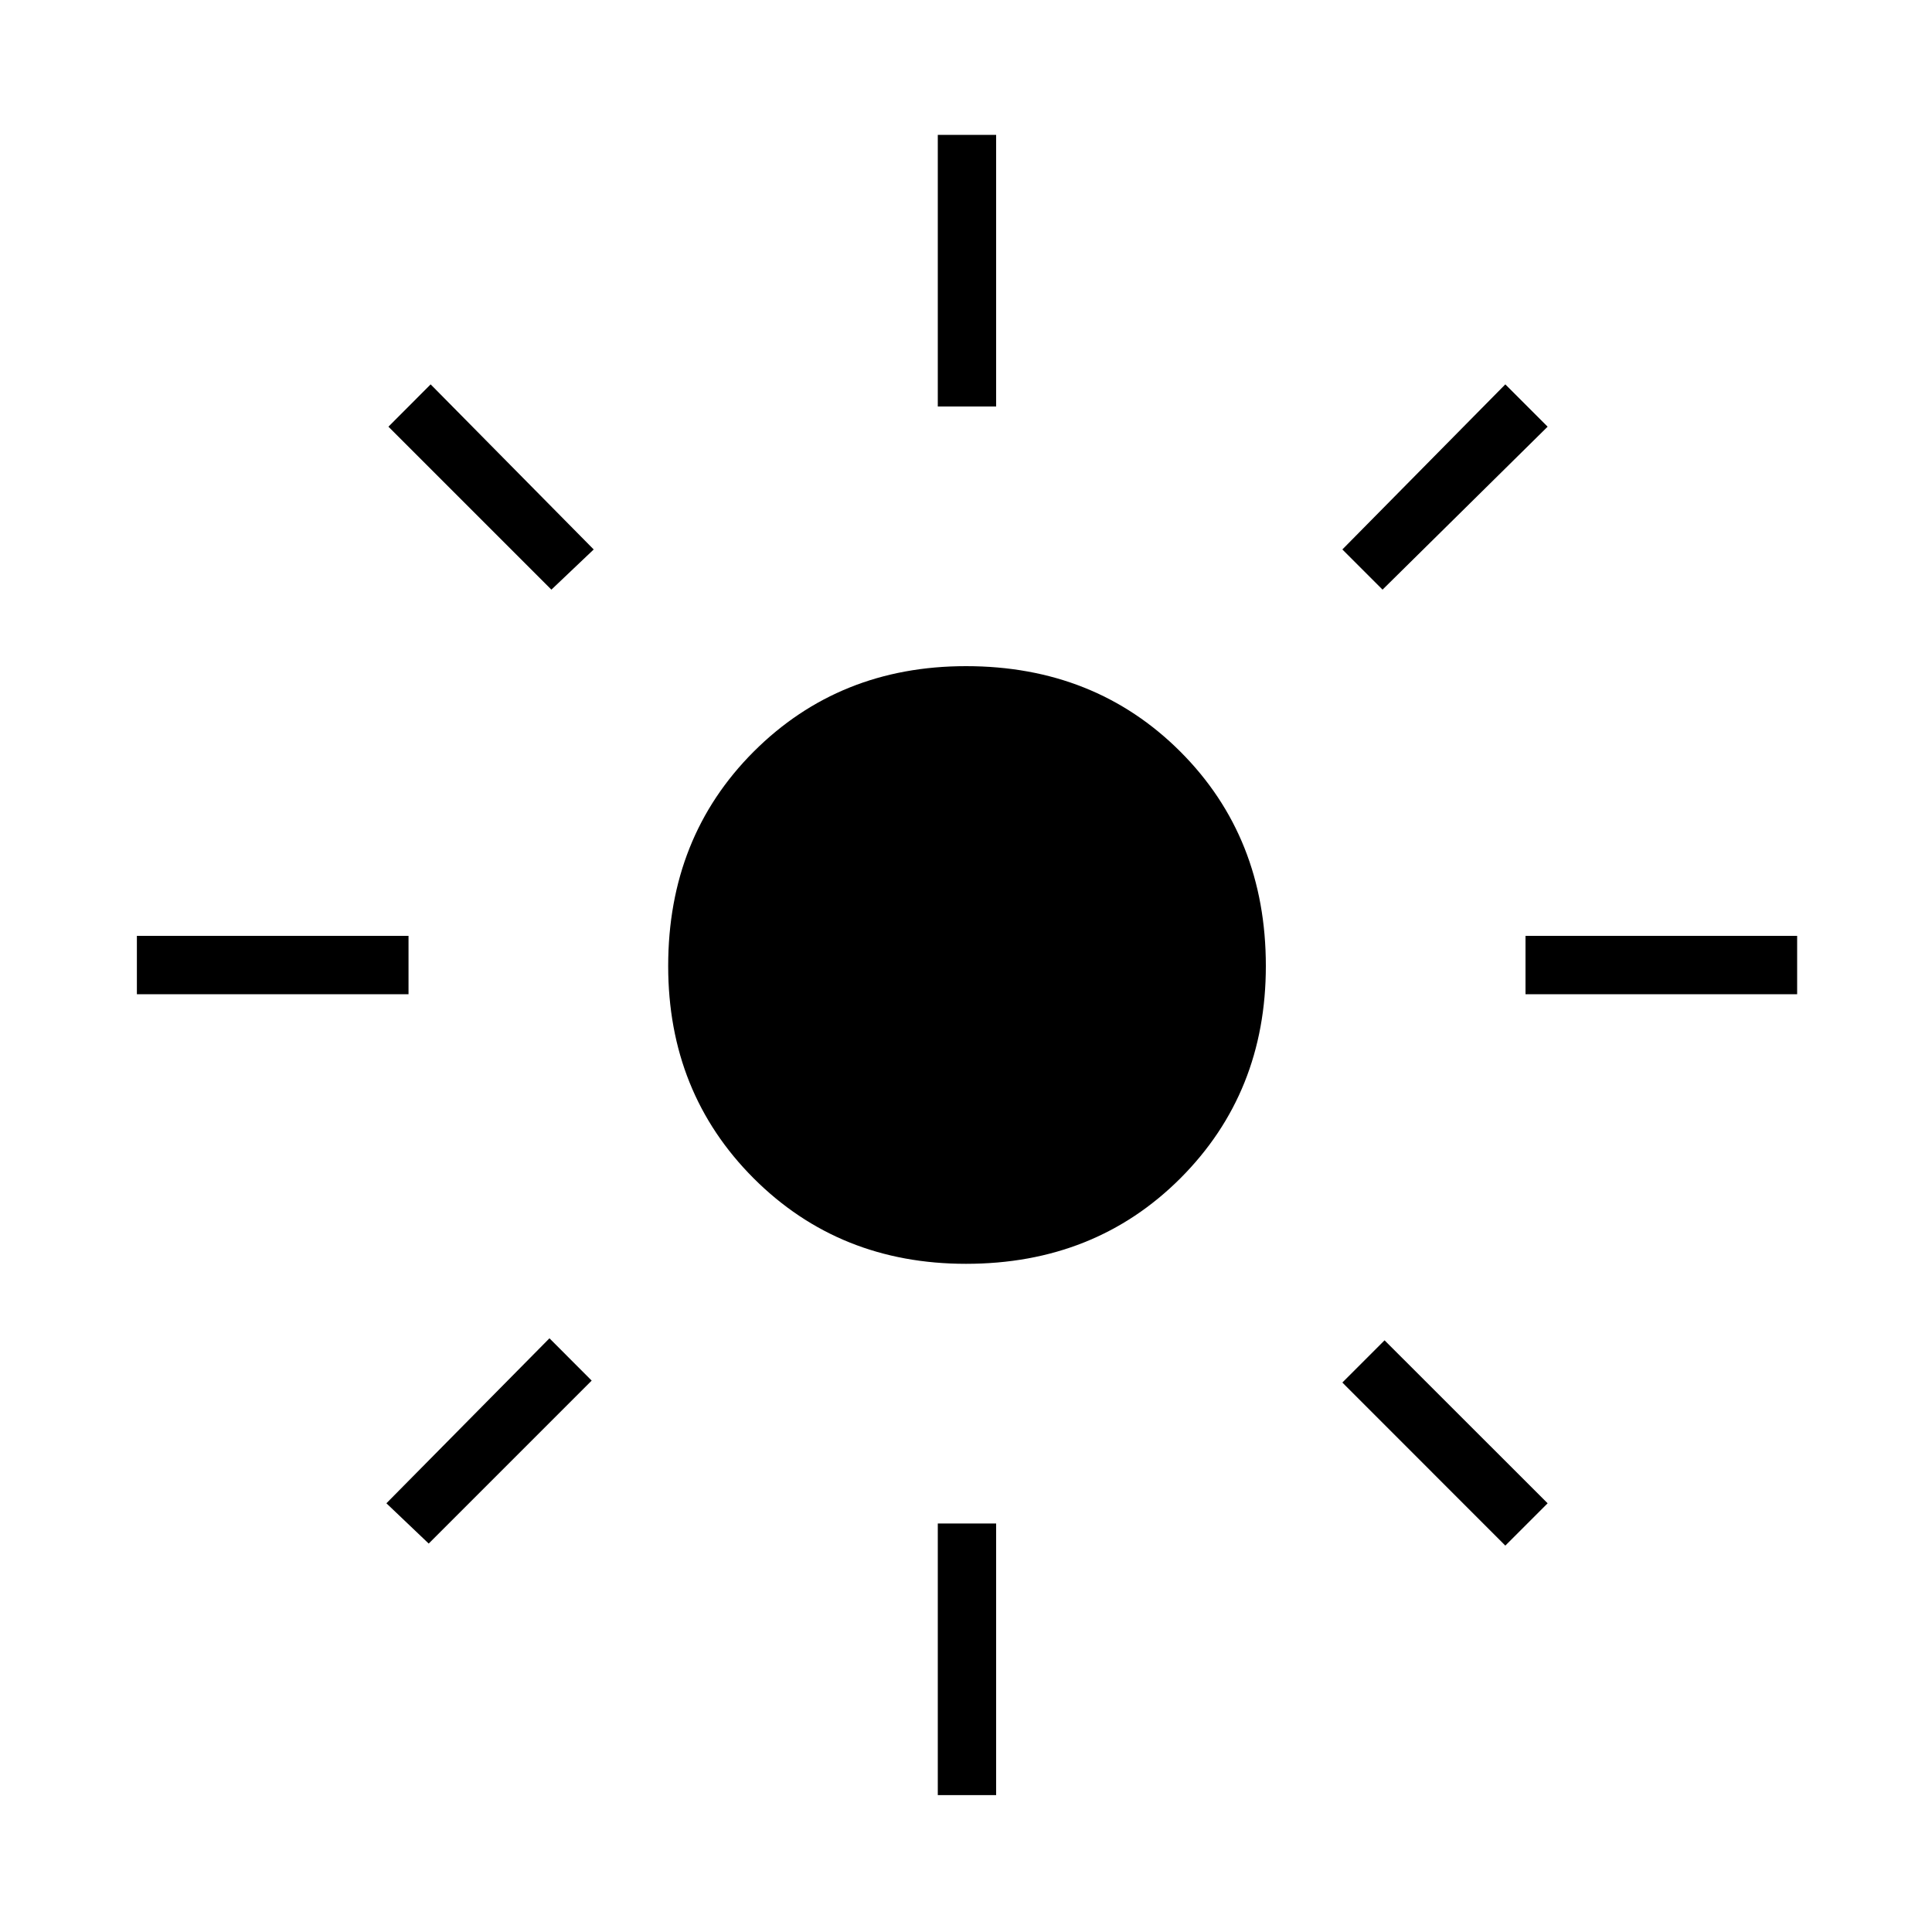 <svg xmlns="http://www.w3.org/2000/svg" height="20" width="20"><path d="M10 13.083Q8.688 13.083 7.802 12.198Q6.917 11.312 6.917 10Q6.917 8.667 7.802 7.781Q8.688 6.896 10 6.896Q11.333 6.896 12.219 7.781Q13.104 8.667 13.104 10Q13.104 11.312 12.219 12.198Q11.333 13.083 10 13.083ZM1.417 10.292V9.688H4.229V10.292ZM15.792 10.292V9.688H18.604V10.292ZM9.708 4.208V1.396H10.312V4.208ZM9.708 18.583V15.771H10.312V18.583ZM5.708 6.104 4.021 4.417 4.458 3.979 6.146 5.688ZM15.583 16 13.896 14.312 14.333 13.875 16.021 15.562ZM14.312 6.104 13.896 5.688 15.583 3.979 16.021 4.417ZM4.438 15.979 4 15.562 5.688 13.854 6.125 14.292Z"/></svg>